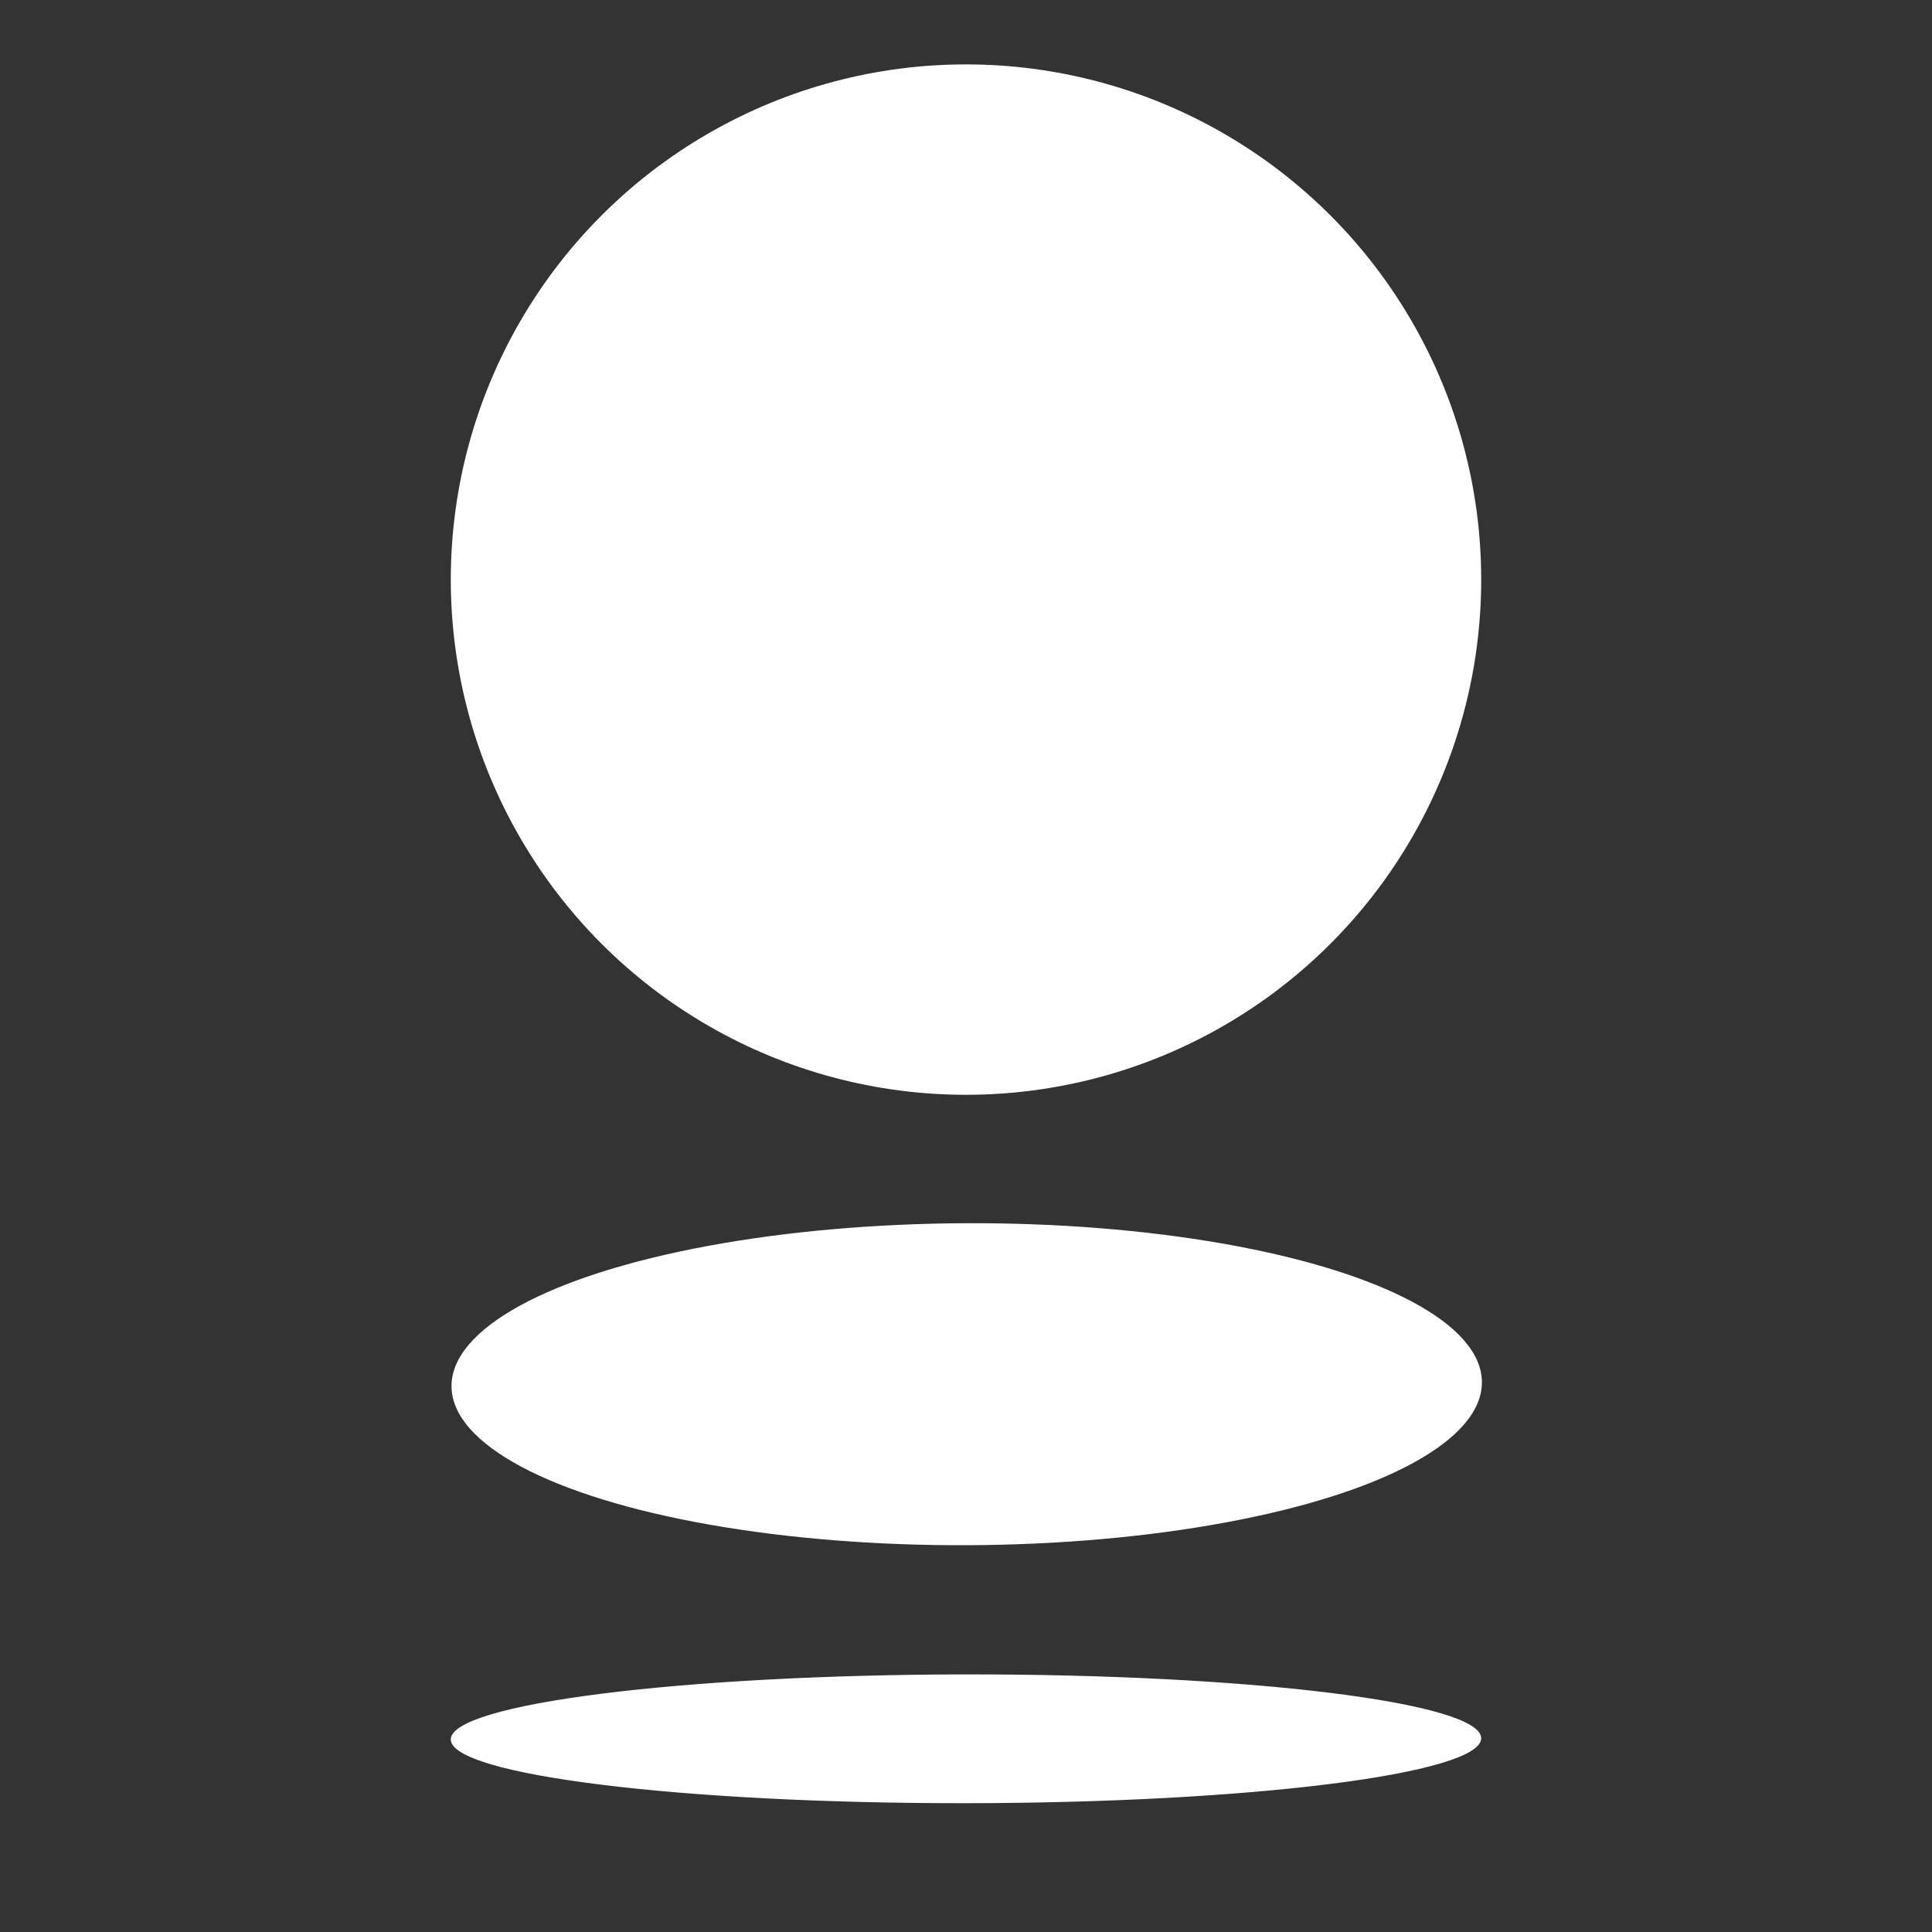 <?xml version="1.0" encoding="utf-8"?>
<!-- Generator: Adobe Illustrator 19.2.1, SVG Export Plug-In . SVG Version: 6.00 Build 0)  -->
<svg version="1.0" id="Layer_2" xmlns="http://www.w3.org/2000/svg" xmlns:xlink="http://www.w3.org/1999/xlink" x="0px" y="0px"
	 width="30px" height="30px" viewBox="0 0 30 30" enable-background="new 0 0 30 30" xml:space="preserve">
<rect x="0" y="0" width="30" height="30" fill="#333333" stroke="none"/>
<g id="check">
</g>
<g>
	<circle fill="#FFFFFF" cx="15" cy="9" r="8"/>
	<ellipse transform="matrix(1 -0.004 0.004 1 -0.075 0.053)" fill="#FFFFFF" cx="15" cy="21.501" rx="8" ry="2.5"/>
	<path fill="#FFFFFF" d="M15.01,28c4.417-0.005,7.995-0.458,7.99-1.01c-0.006-0.552-3.591-0.995-8.008-0.99
		C10.573,26.006,6.995,26.458,7,27.011C7.004,27.563,10.591,28.005,15.01,28z"/>
</g>
</svg>
